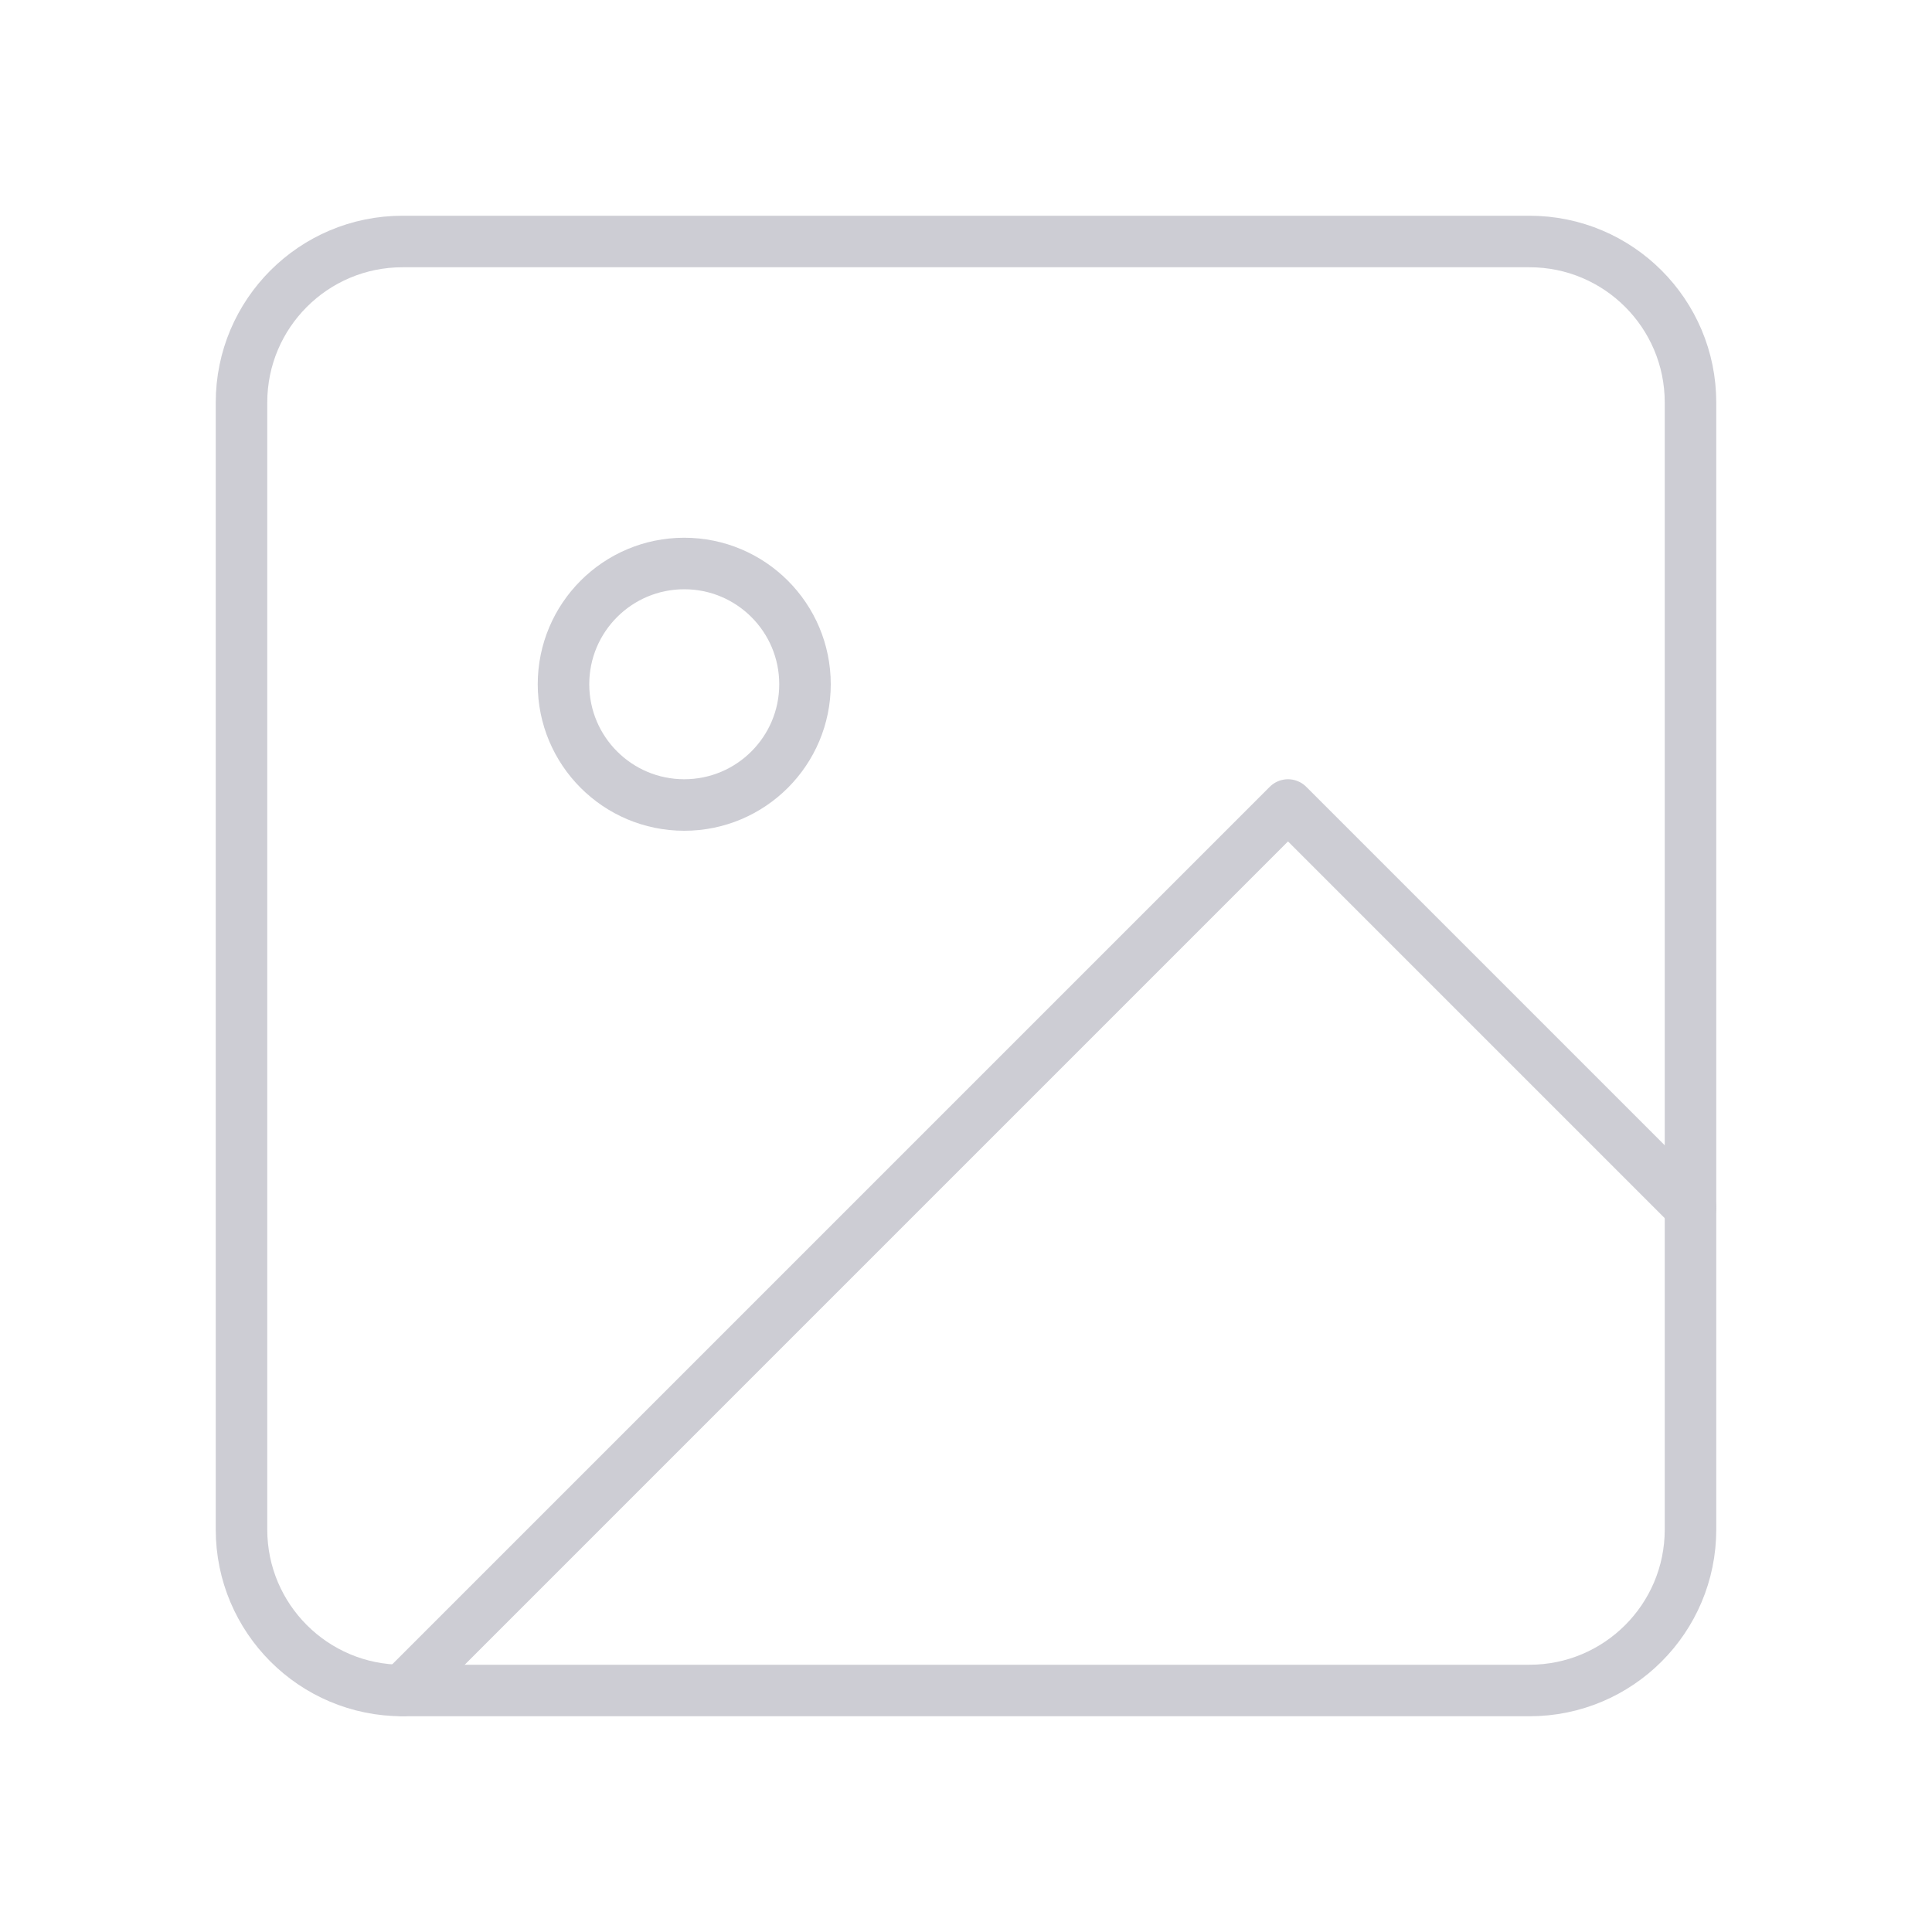 <svg xmlns="http://www.w3.org/2000/svg" width="75" height="75" fill="none" class="create-group__upload-image-svg" viewBox="0 0 75 75"><path stroke="#CDCDD4" stroke-linecap="round" stroke-linejoin="round" stroke-width="2" d="M59.375 9.375H15.625C12.173 9.375 9.375 12.173 9.375 15.625V59.375C9.375 62.827 12.173 65.625 15.625 65.625H59.375C62.827 65.625 65.625 62.827 65.625 59.375V15.625C65.625 12.173 62.827 9.375 59.375 9.375Z"/><path stroke="#CDCDD4" stroke-linecap="round" stroke-linejoin="round" stroke-width="2" d="M26.562 31.25C29.151 31.25 31.25 29.151 31.25 26.562C31.25 23.974 29.151 21.875 26.562 21.875C23.974 21.875 21.875 23.974 21.875 26.562C21.875 29.151 23.974 31.25 26.562 31.25Z"/><path stroke="#CDCDD4" stroke-linecap="round" stroke-linejoin="round" stroke-width="2" d="M65.625 46.875L50 31.25L15.625 65.625"/></svg>